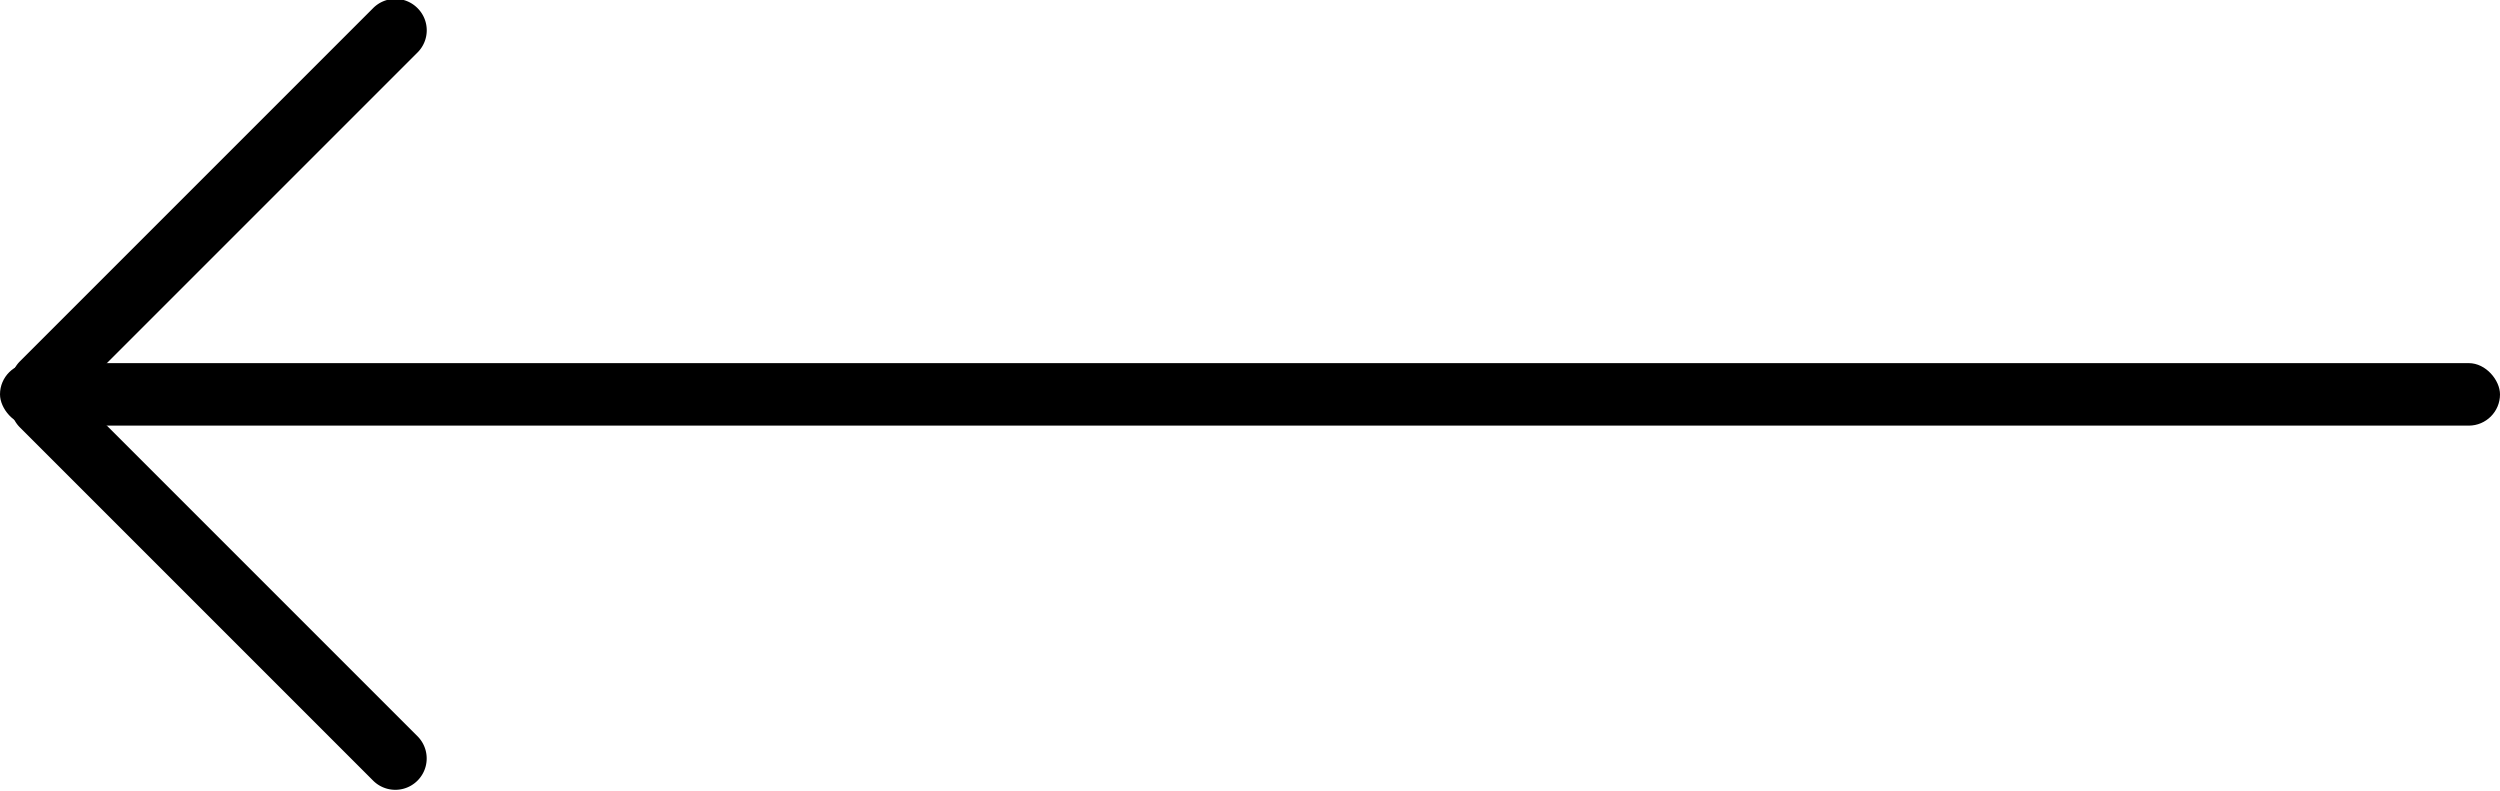 <svg xmlns="http://www.w3.org/2000/svg" width="40" height="12.65" viewBox="0 0 40 12.65">
  <rect y="5.81" width="40" height="1" rx="0.5" ry="0.5"/>
  <path d="M1416.32,2431.32a0.5,0.5,0,0,1,.71,0l5.65,5.65a0.5,0.5,0,0,1-.71.71l-5.65-5.65A0.5,0.5,0,0,1,1416.32,2431.32Z" transform="translate(-1416 -2425.19)"/>
  <path d="M1422.68,2425.32a0.5,0.5,0,0,1,0,.71l-5.65,5.65a0.5,0.5,0,0,1-.71-0.71l5.65-5.65A0.5,0.5,0,0,1,1422.68,2425.32Z" transform="translate(-1416 -2425.19)"/>
</svg>
